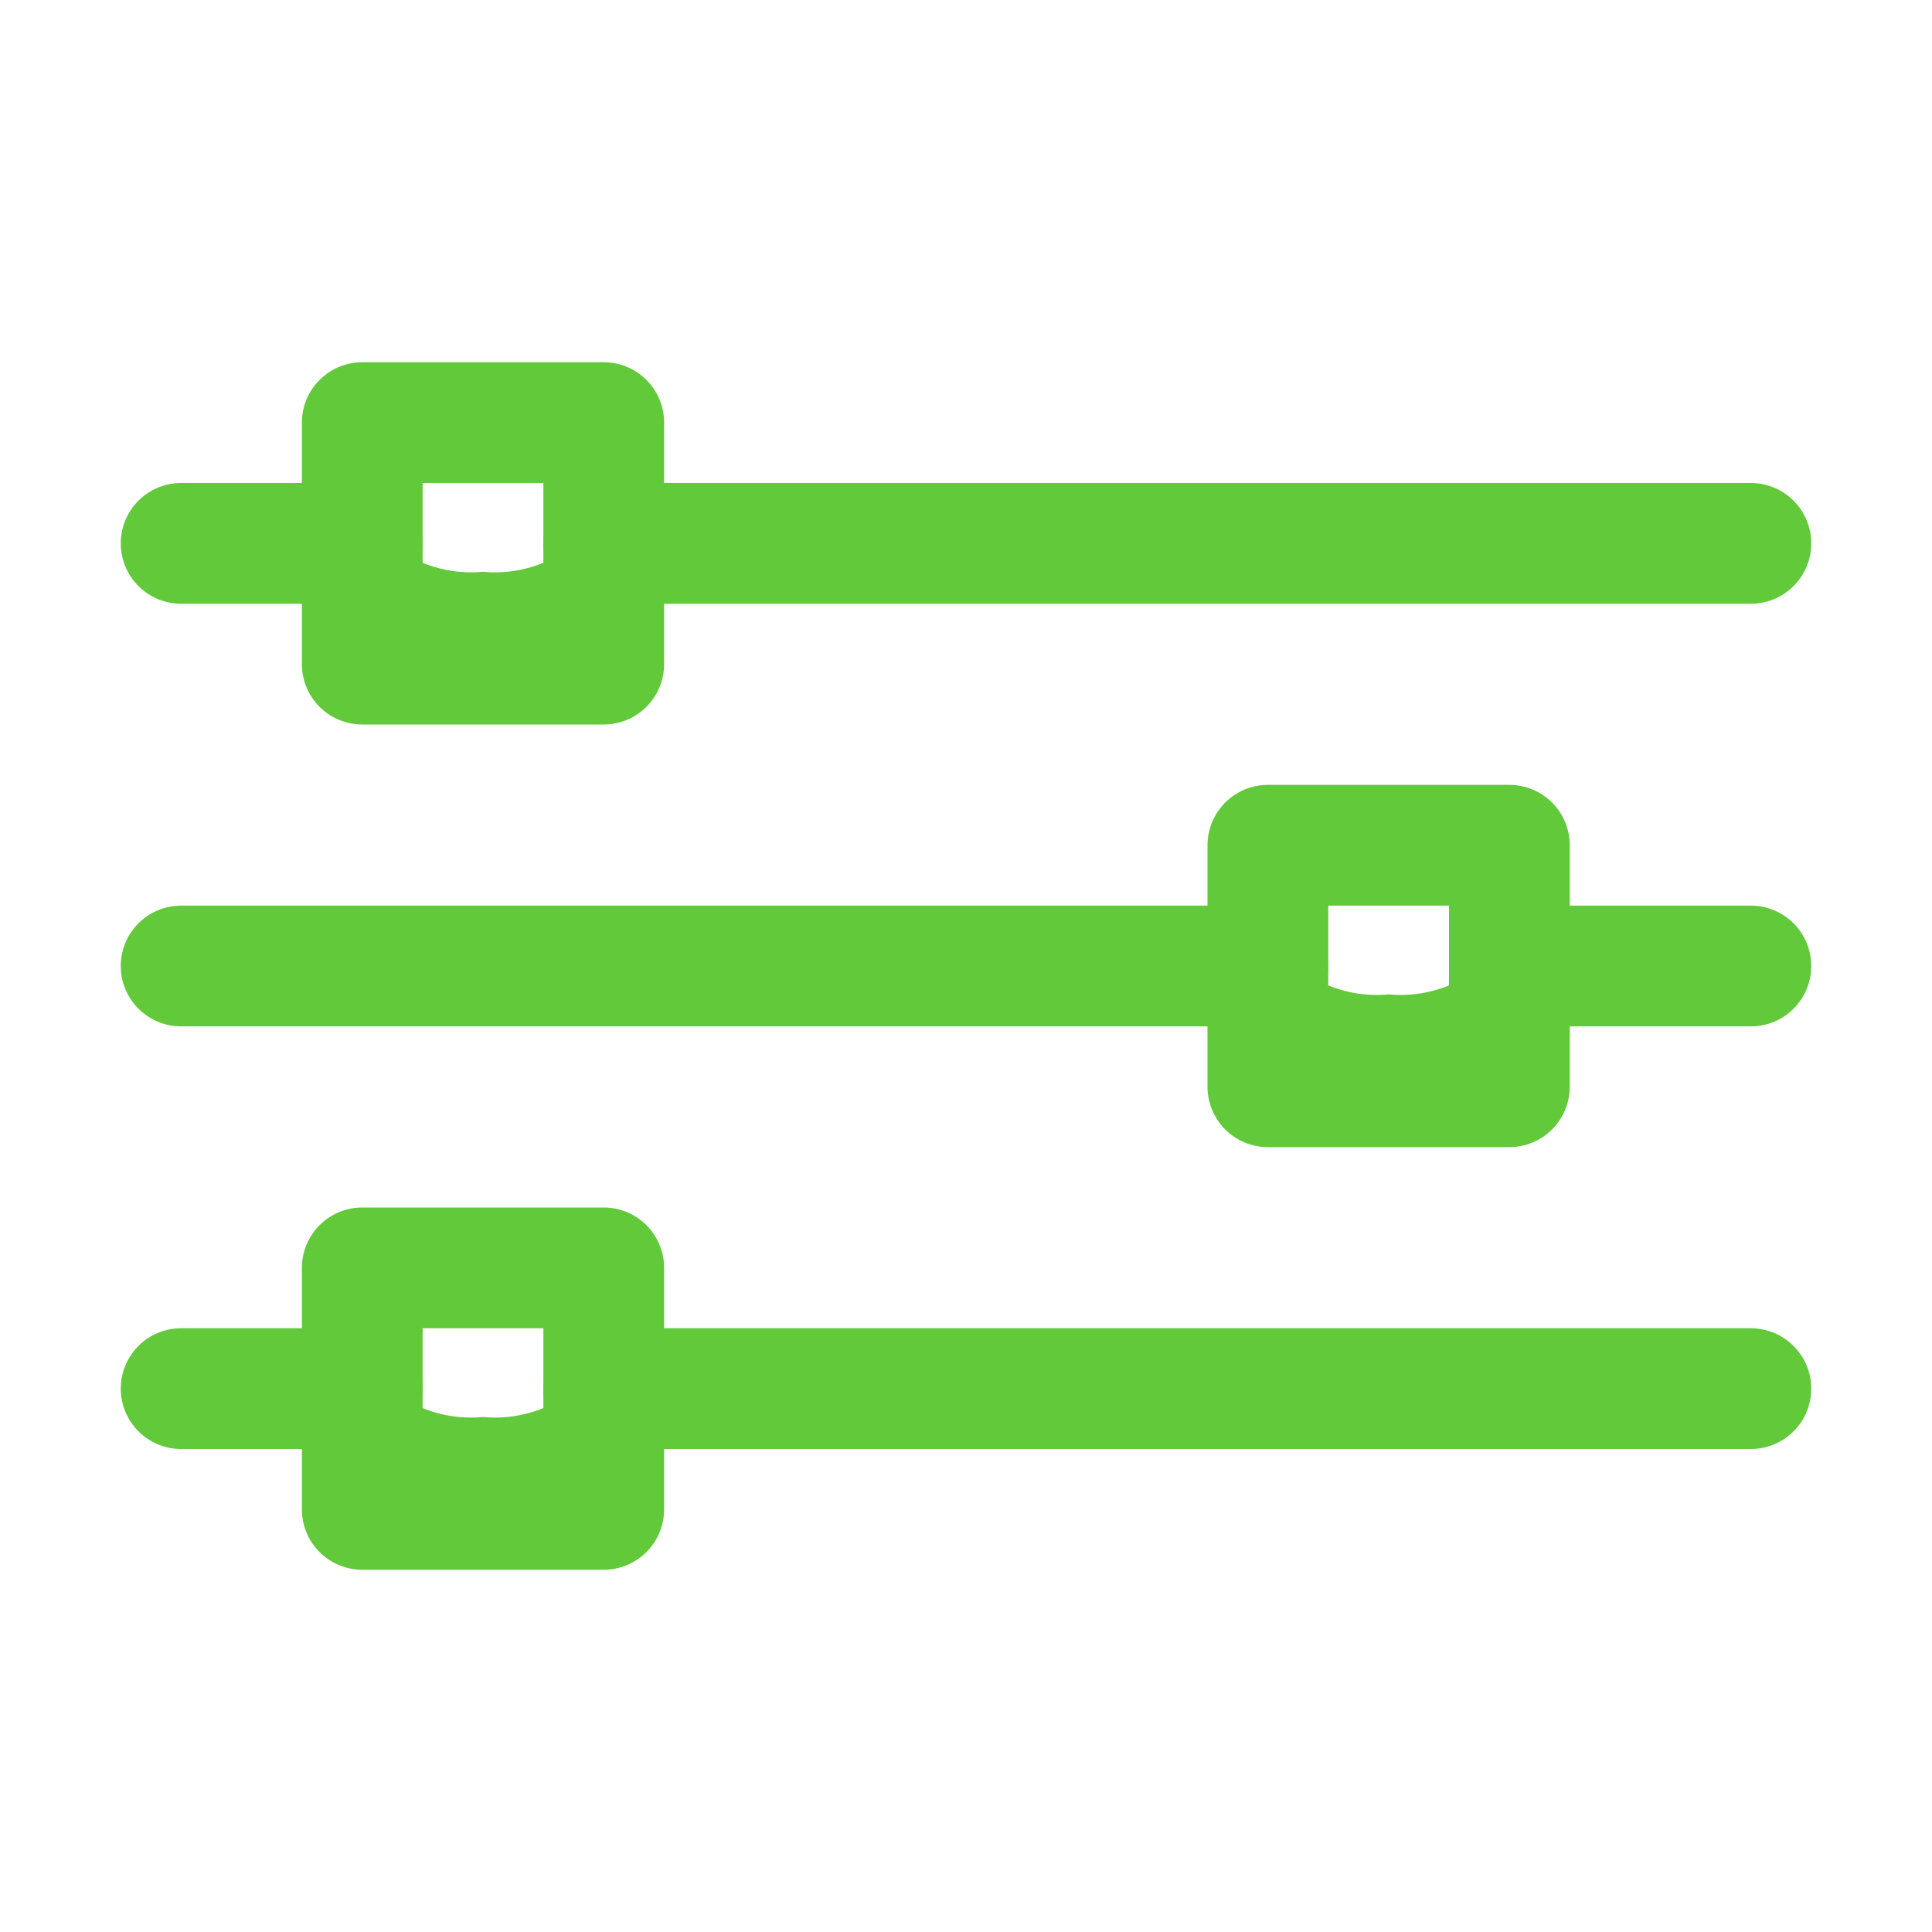 <svg width="200" height="200" viewBox="0 0 200 200" fill="none" xmlns="http://www.w3.org/2000/svg">
<path d="M62.5 75H37.5C35.842 75 34.253 74.341 33.081 73.169C31.909 71.997 31.25 70.408 31.25 68.75V43.75C31.25 42.092 31.909 40.503 33.081 39.331C34.253 38.158 35.842 37.5 37.5 37.5H62.5C64.158 37.5 65.747 38.158 66.919 39.331C68.091 40.503 68.75 42.092 68.75 43.75V68.75C68.75 70.408 68.091 71.997 66.919 73.169C65.747 74.341 64.158 75 62.5 75ZM43.75 62.5H56.25V50H43.75V62.5Z" fill="#61C93A"/>
<path d="M37.5 52.938V68.75H62.5V52.938C61.211 55.046 59.356 56.749 57.146 57.855C54.936 58.959 52.46 59.421 50 59.188C47.54 59.421 45.064 58.959 42.854 57.855C40.644 56.749 38.789 55.046 37.5 52.938Z" fill="#61C93A"/>
<path d="M131.25 96.688V112.5H156.25V96.688C154.961 98.796 153.106 100.499 150.896 101.604C148.686 102.71 146.21 103.171 143.75 102.937C141.29 103.171 138.814 102.71 136.604 101.604C134.394 100.499 132.539 98.796 131.25 96.688Z" fill="#61C93A"/>
<path d="M37.5 140.438V156.25H62.5V140.438C61.211 142.546 59.356 144.249 57.146 145.354C54.936 146.46 52.46 146.921 50 146.688C47.54 146.921 45.064 146.46 42.854 145.354C40.644 144.249 38.789 142.546 37.5 140.438Z" fill="#61C93A"/>
<path d="M181.25 62.5H62.5C60.842 62.5 59.253 61.842 58.081 60.669C56.908 59.497 56.25 57.908 56.25 56.25C56.25 54.592 56.908 53.003 58.081 51.831C59.253 50.658 60.842 50 62.5 50H181.25C182.908 50 184.497 50.658 185.669 51.831C186.842 53.003 187.5 54.592 187.5 56.25C187.5 57.908 186.842 59.497 185.669 60.669C184.497 61.842 182.908 62.5 181.25 62.5Z" fill="#61C93A"/>
<path d="M37.5 62.5H18.75C17.092 62.5 15.503 61.842 14.331 60.669C13.159 59.497 12.5 57.908 12.5 56.25C12.5 54.592 13.159 53.003 14.331 51.831C15.503 50.658 17.092 50 18.75 50H37.5C39.158 50 40.747 50.658 41.919 51.831C43.092 53.003 43.75 54.592 43.75 56.25C43.75 57.908 43.092 59.497 41.919 60.669C40.747 61.842 39.158 62.5 37.5 62.5Z" fill="#61C93A"/>
<path d="M62.5 162.5H37.5C35.842 162.5 34.253 161.842 33.081 160.669C31.909 159.497 31.25 157.908 31.25 156.25V131.25C31.25 129.592 31.909 128.003 33.081 126.831C34.253 125.658 35.842 125 37.5 125H62.5C64.158 125 65.747 125.658 66.919 126.831C68.091 128.003 68.75 129.592 68.75 131.25V156.25C68.75 157.908 68.091 159.497 66.919 160.669C65.747 161.842 64.158 162.5 62.5 162.5ZM43.75 150H56.25V137.5H43.75V150Z" fill="#61C93A"/>
<path d="M37.5 150H18.75C17.092 150 15.503 149.342 14.331 148.169C13.159 146.997 12.5 145.408 12.5 143.75C12.5 142.092 13.159 140.503 14.331 139.331C15.503 138.158 17.092 137.5 18.75 137.5H37.5C39.158 137.5 40.747 138.158 41.919 139.331C43.092 140.503 43.75 142.092 43.75 143.75C43.75 145.408 43.092 146.997 41.919 148.169C40.747 149.342 39.158 150 37.5 150Z" fill="#61C93A"/>
<path d="M181.25 150H62.5C60.842 150 59.253 149.342 58.081 148.169C56.908 146.997 56.25 145.408 56.25 143.75C56.25 142.092 56.908 140.503 58.081 139.331C59.253 138.158 60.842 137.5 62.5 137.5H181.25C182.908 137.5 184.497 138.158 185.669 139.331C186.842 140.503 187.5 142.092 187.5 143.75C187.5 145.408 186.842 146.997 185.669 148.169C184.497 149.342 182.908 150 181.25 150Z" fill="#61C93A"/>
<path d="M156.25 118.75H131.25C129.592 118.75 128.003 118.092 126.831 116.919C125.658 115.747 125 114.158 125 112.5V87.5C125 85.842 125.658 84.253 126.831 83.081C128.003 81.909 129.592 81.25 131.25 81.25H156.25C157.908 81.25 159.497 81.909 160.669 83.081C161.842 84.253 162.5 85.842 162.5 87.5V112.5C162.5 114.158 161.842 115.747 160.669 116.919C159.497 118.092 157.908 118.75 156.25 118.75ZM137.5 106.25H150V93.75H137.5V106.25Z" fill="#61C93A"/>
<path d="M131.25 106.25H18.75C17.092 106.25 15.503 105.592 14.331 104.419C13.159 103.247 12.5 101.658 12.5 100C12.5 98.342 13.159 96.753 14.331 95.581C15.503 94.409 17.092 93.75 18.75 93.75H131.25C132.908 93.75 134.497 94.409 135.669 95.581C136.842 96.753 137.5 98.342 137.5 100C137.5 101.658 136.842 103.247 135.669 104.419C134.497 105.592 132.908 106.25 131.25 106.25Z" fill="#61C93A"/>
<path d="M181.25 106.25H156.25C154.592 106.25 153.003 105.592 151.831 104.419C150.658 103.247 150 101.658 150 100C150 98.342 150.658 96.753 151.831 95.581C153.003 94.409 154.592 93.75 156.25 93.75H181.25C182.908 93.75 184.497 94.409 185.669 95.581C186.842 96.753 187.5 98.342 187.5 100C187.5 101.658 186.842 103.247 185.669 104.419C184.497 105.592 182.908 106.25 181.25 106.25Z" fill="#61C93A"/>
</svg>
